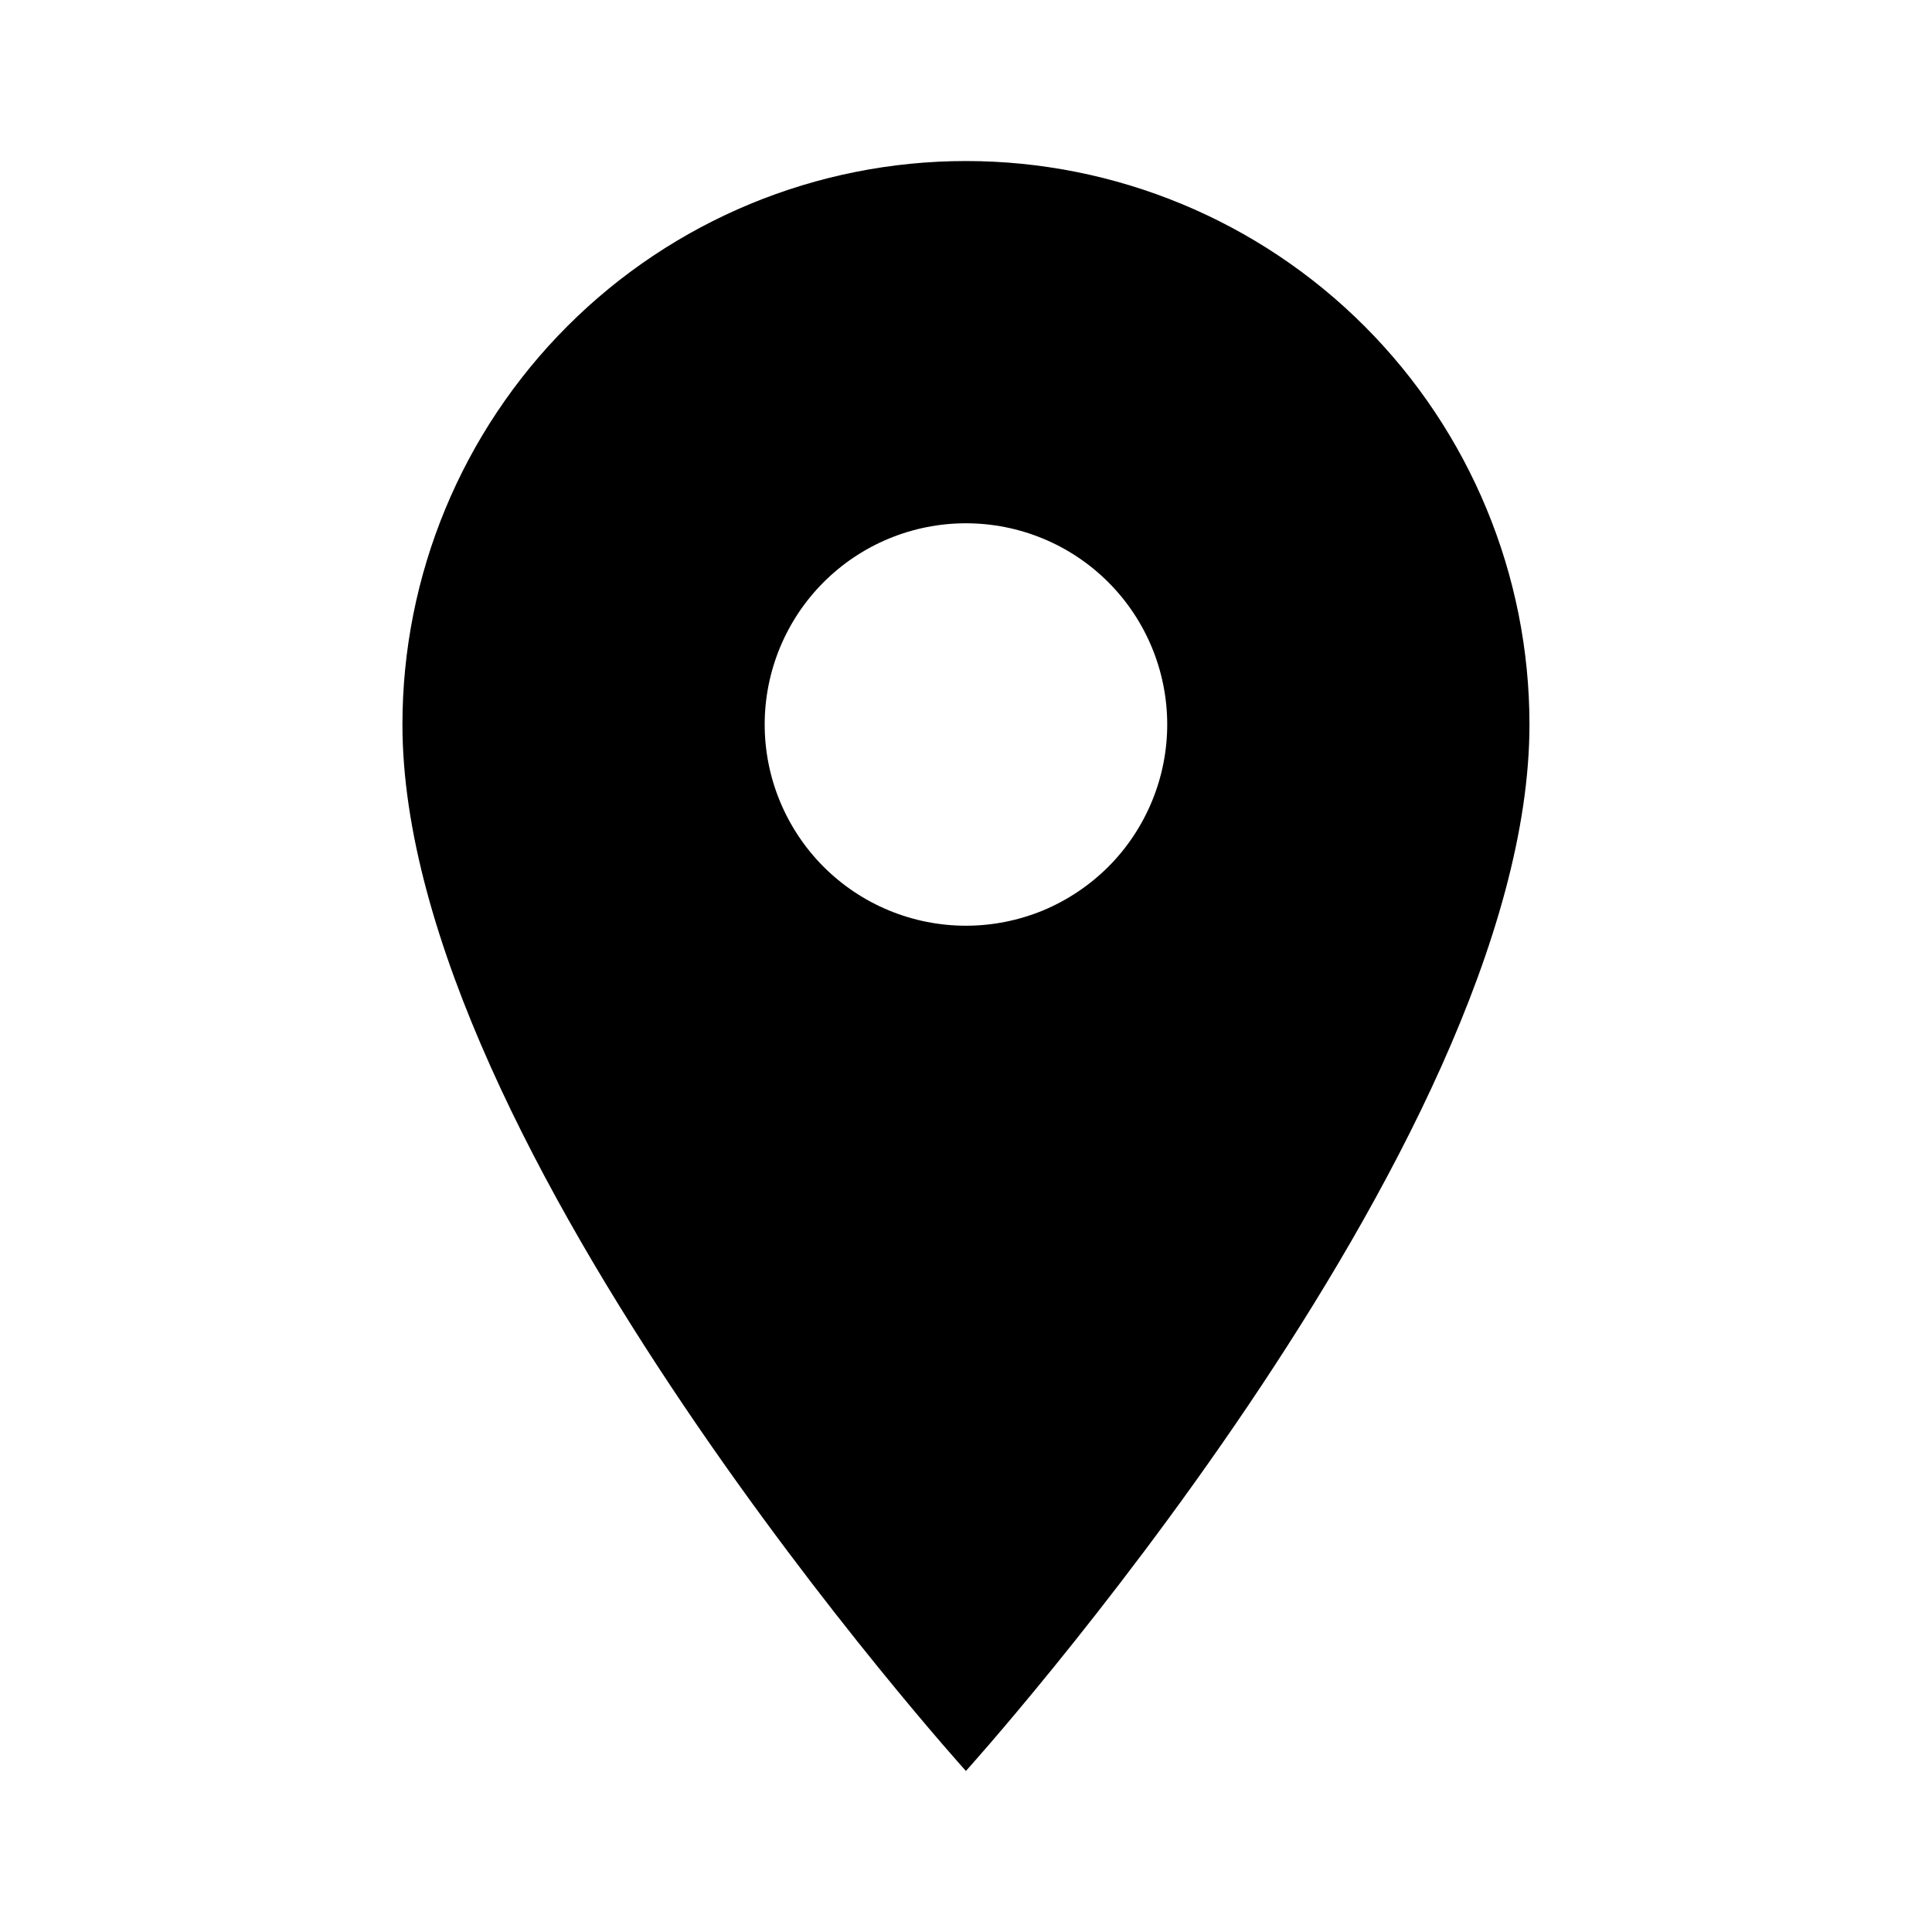 <svg width="20" height="20" viewBox="0 0 20 20" fill="none" xmlns="http://www.w3.org/2000/svg">
<g id="mdi:map-marker">
<path id="Vector" d="M9.999 9.583C9.447 9.583 8.917 9.364 8.526 8.973C8.136 8.582 7.916 8.052 7.916 7.5C7.916 6.947 8.136 6.417 8.526 6.027C8.917 5.636 9.447 5.417 9.999 5.417C10.552 5.417 11.082 5.636 11.473 6.027C11.863 6.417 12.083 6.947 12.083 7.5C12.083 7.773 12.029 8.044 11.924 8.297C11.819 8.55 11.666 8.78 11.473 8.973C11.279 9.166 11.049 9.32 10.797 9.425C10.544 9.529 10.273 9.583 9.999 9.583ZM9.999 1.667C8.452 1.667 6.969 2.281 5.875 3.375C4.781 4.469 4.166 5.953 4.166 7.5C4.166 11.875 9.999 18.333 9.999 18.333C9.999 18.333 15.833 11.875 15.833 7.5C15.833 5.953 15.218 4.469 14.124 3.375C13.03 2.281 11.546 1.667 9.999 1.667Z" fill="black"/>
</g>
</svg>
